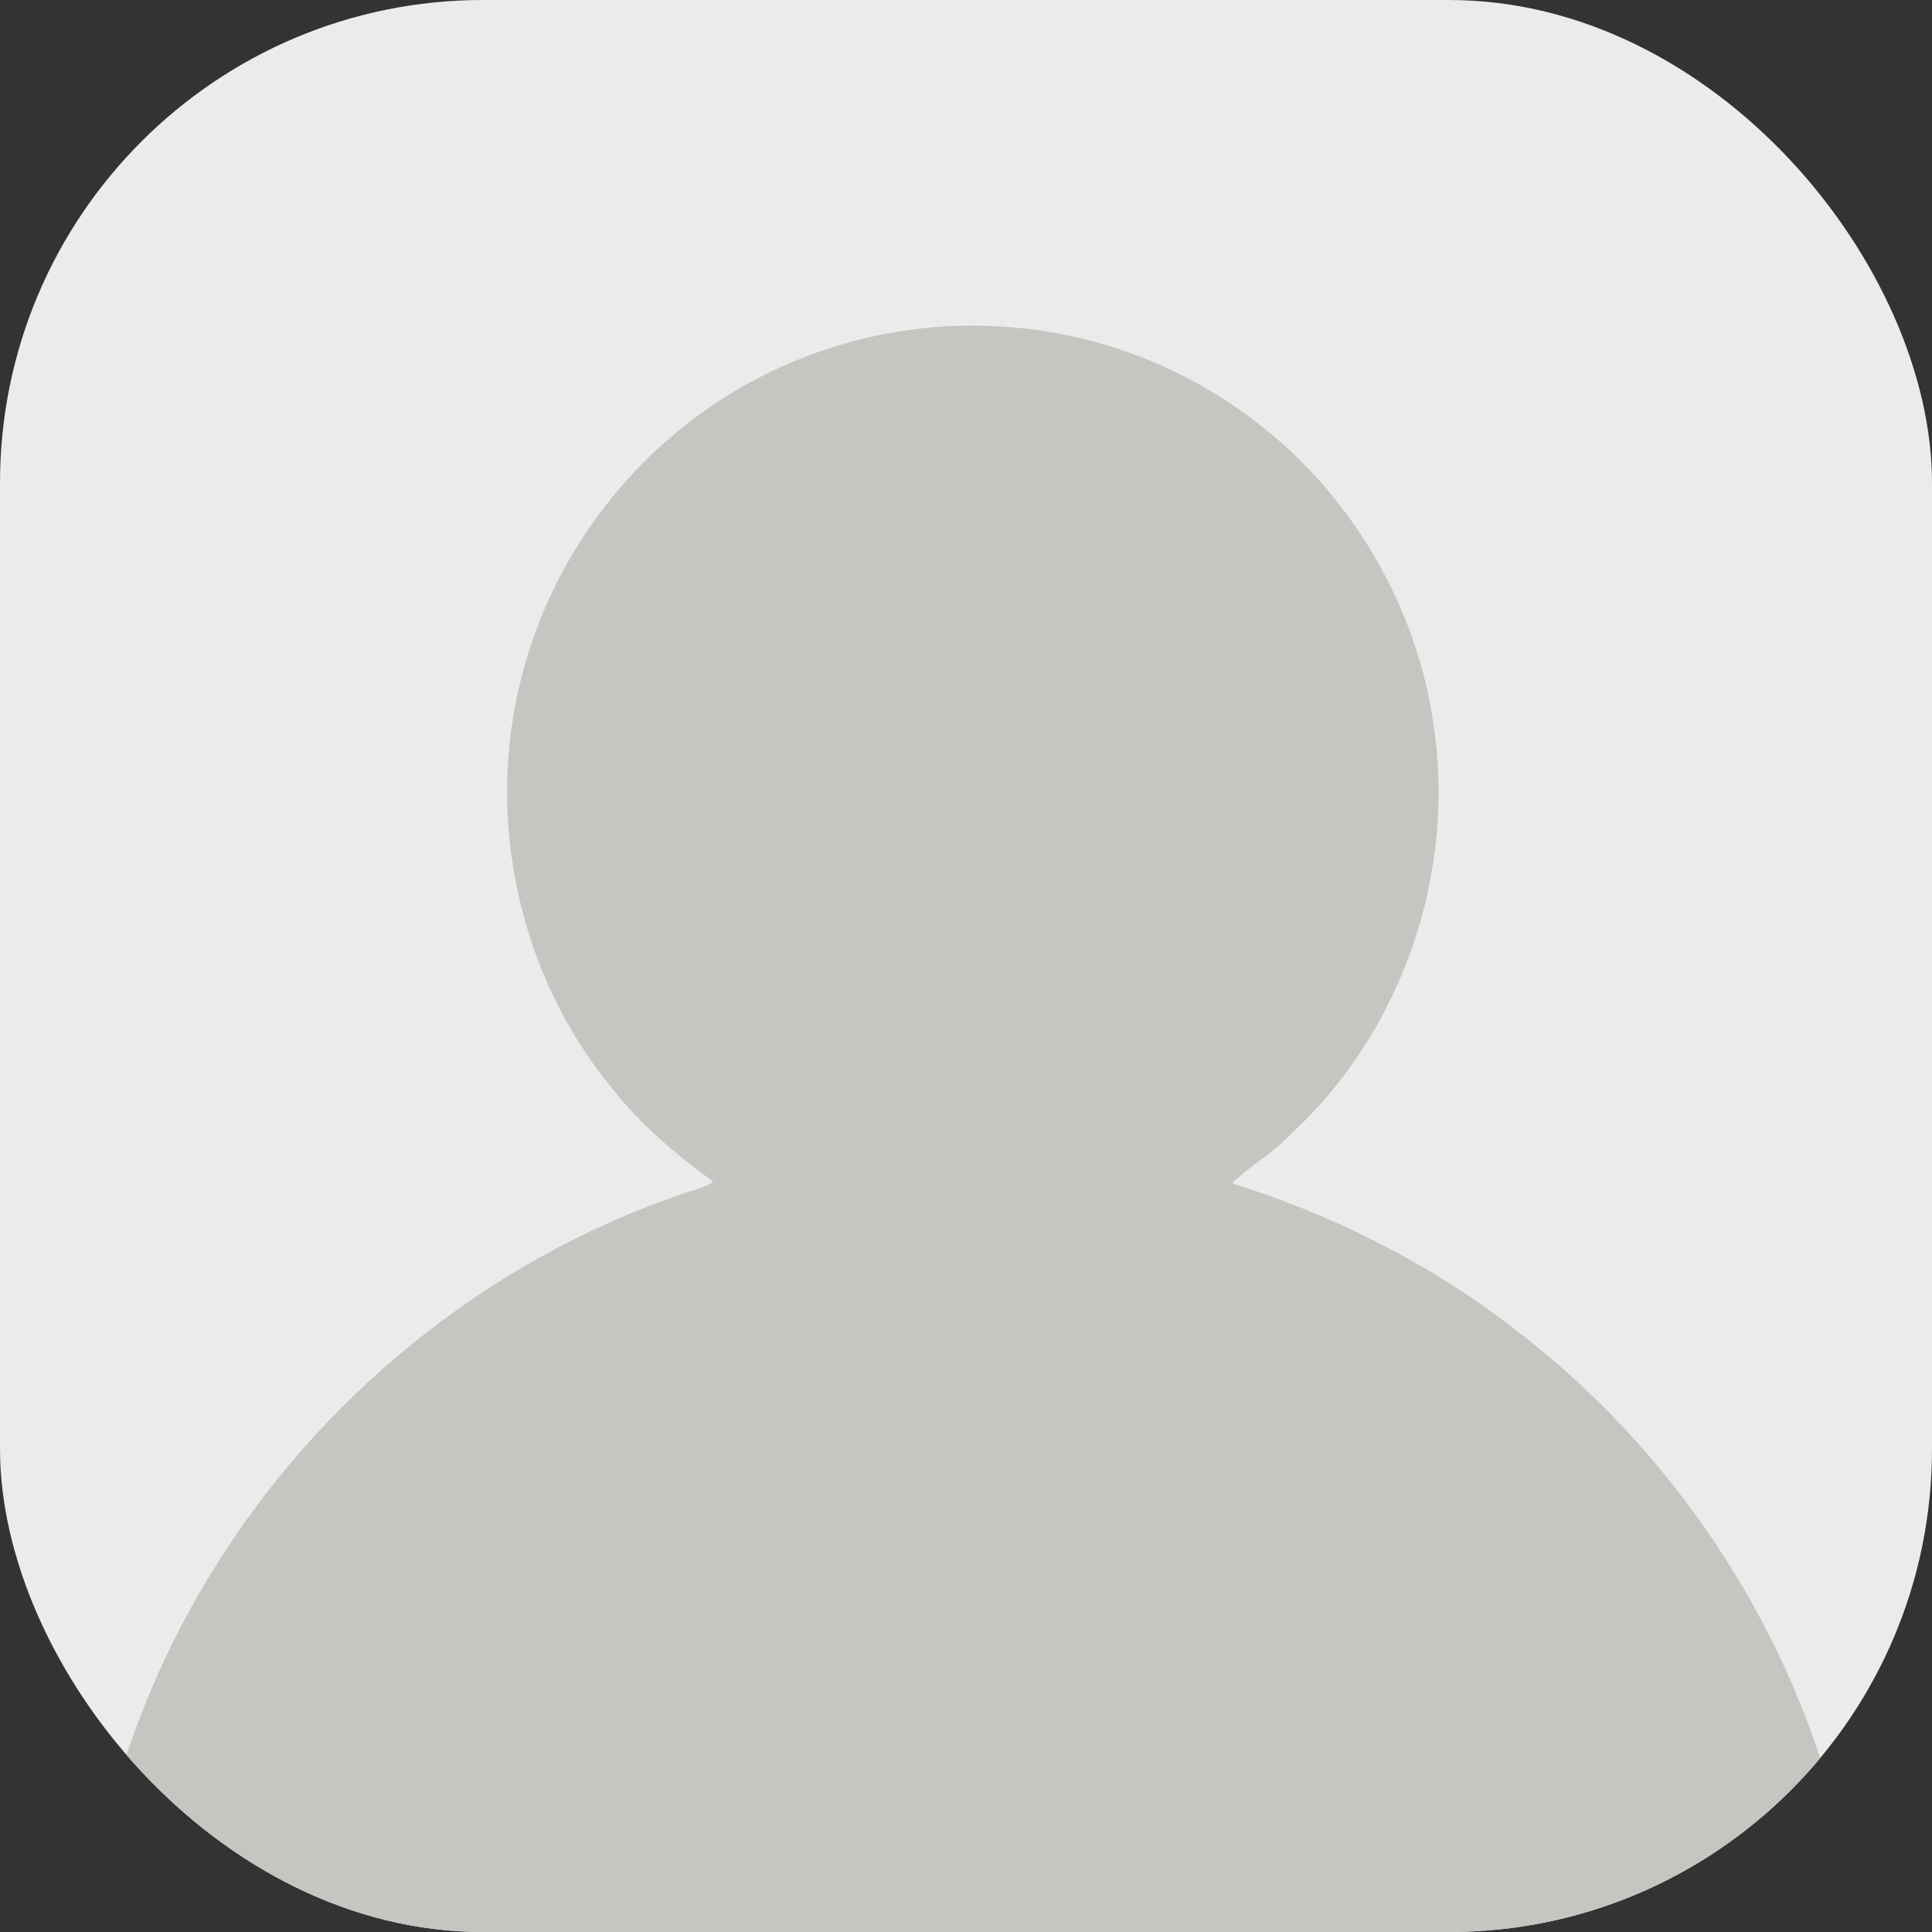<svg width="64" height="64" viewBox="0 0 64 64" fill="none" xmlns="http://www.w3.org/2000/svg">
<rect x="0" y="0" width="64" height="64" fill="#333333" stroke="none"/>
<g id="Frame 580">
<g clip-path="url(#clip0_5_121)">
<rect width="64" height="64" rx="16" fill="#EBEBEB"/>
<path id="Vector" d="M22.977 13.876C25.808 11.728 29.402 10.623 32.946 10.806C36.145 10.941 39.293 12.122 41.799 14.125C44.827 16.519 46.908 20.088 47.474 23.917C48.259 28.867 46.465 34.15 42.783 37.544C42.198 38.181 41.43 38.599 40.812 39.195C44.181 40.257 47.392 41.864 50.188 44.04C55.323 47.959 59.136 53.612 60.779 59.881C60.827 60.076 63.895 64.245 64 64.418C57.81 72.067 45.503 73.062 35.721 73.918C35.077 73.942 34.44 74.069 33.794 74.067H30.66C26.727 73.874 7.608 70.304 3.918 68.905C-2.179 66.611 2.069 65.988 3.416 60.424C3.713 59.995 3.763 59.461 3.919 58.975C4.655 56.573 5.675 54.253 6.996 52.116C10.552 46.289 16.158 41.738 22.613 39.548C22.954 39.422 23.327 39.359 23.63 39.147C22.392 38.241 21.202 37.245 20.257 36.023C17.195 32.319 16.072 27.119 17.27 22.465C18.116 19.058 20.175 15.976 22.977 13.876Z" fill="#C4C6C2"/>
</g>
</g>
<defs>
<clipPath id="clip0_5_121">
<rect width="64" height="64" rx="16" fill="white"/>
</clipPath>
</defs>
</svg>
